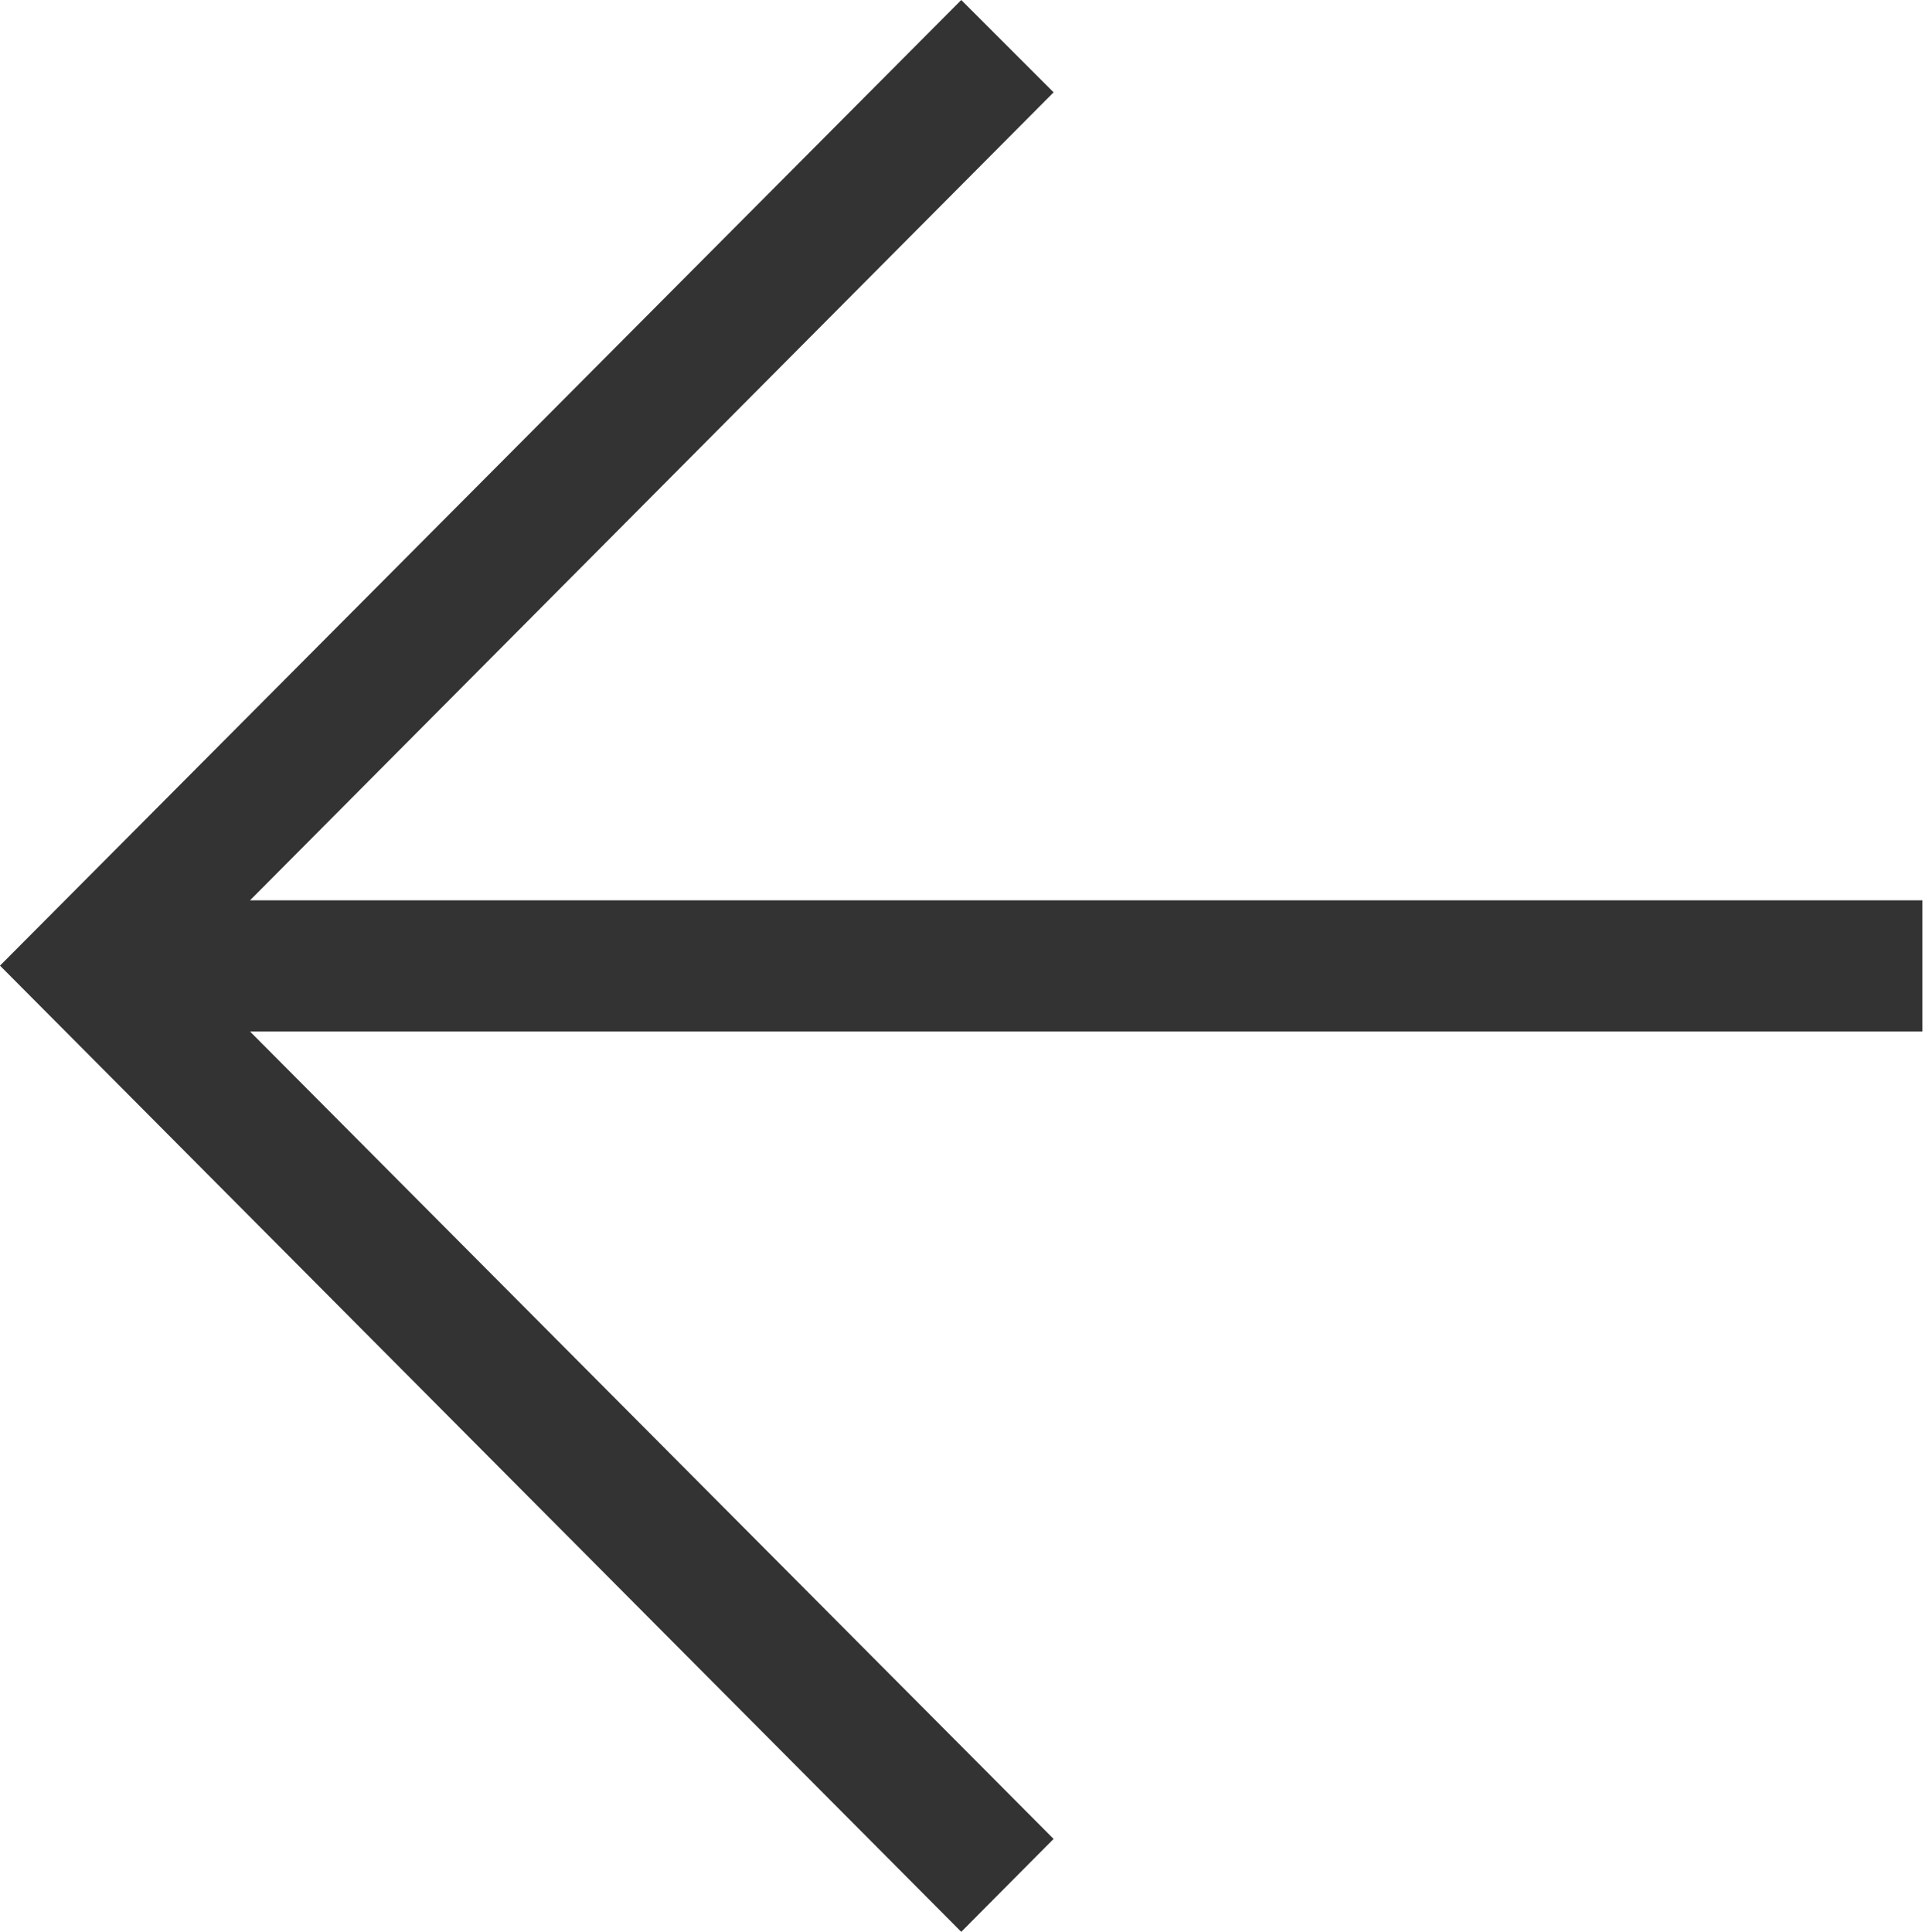 <svg width="34.149" height="34.316" viewBox="0 0 34.149 34.316" fill="none" xmlns="http://www.w3.org/2000/svg" xmlns:xlink="http://www.w3.org/1999/xlink">
	<desc>
			Created with Pixso.
	</desc>
	<defs/>
	<path id="Shape" d="M34.14 18.32L4.44 18.32L18.71 32.66L17.07 34.31L0 17.15L17.07 0L18.71 1.64L4.44 15.99L34.14 15.99L34.14 18.32Z" fill="#333333" fill-opacity="1" fill-rule="evenodd"/>
</svg>
